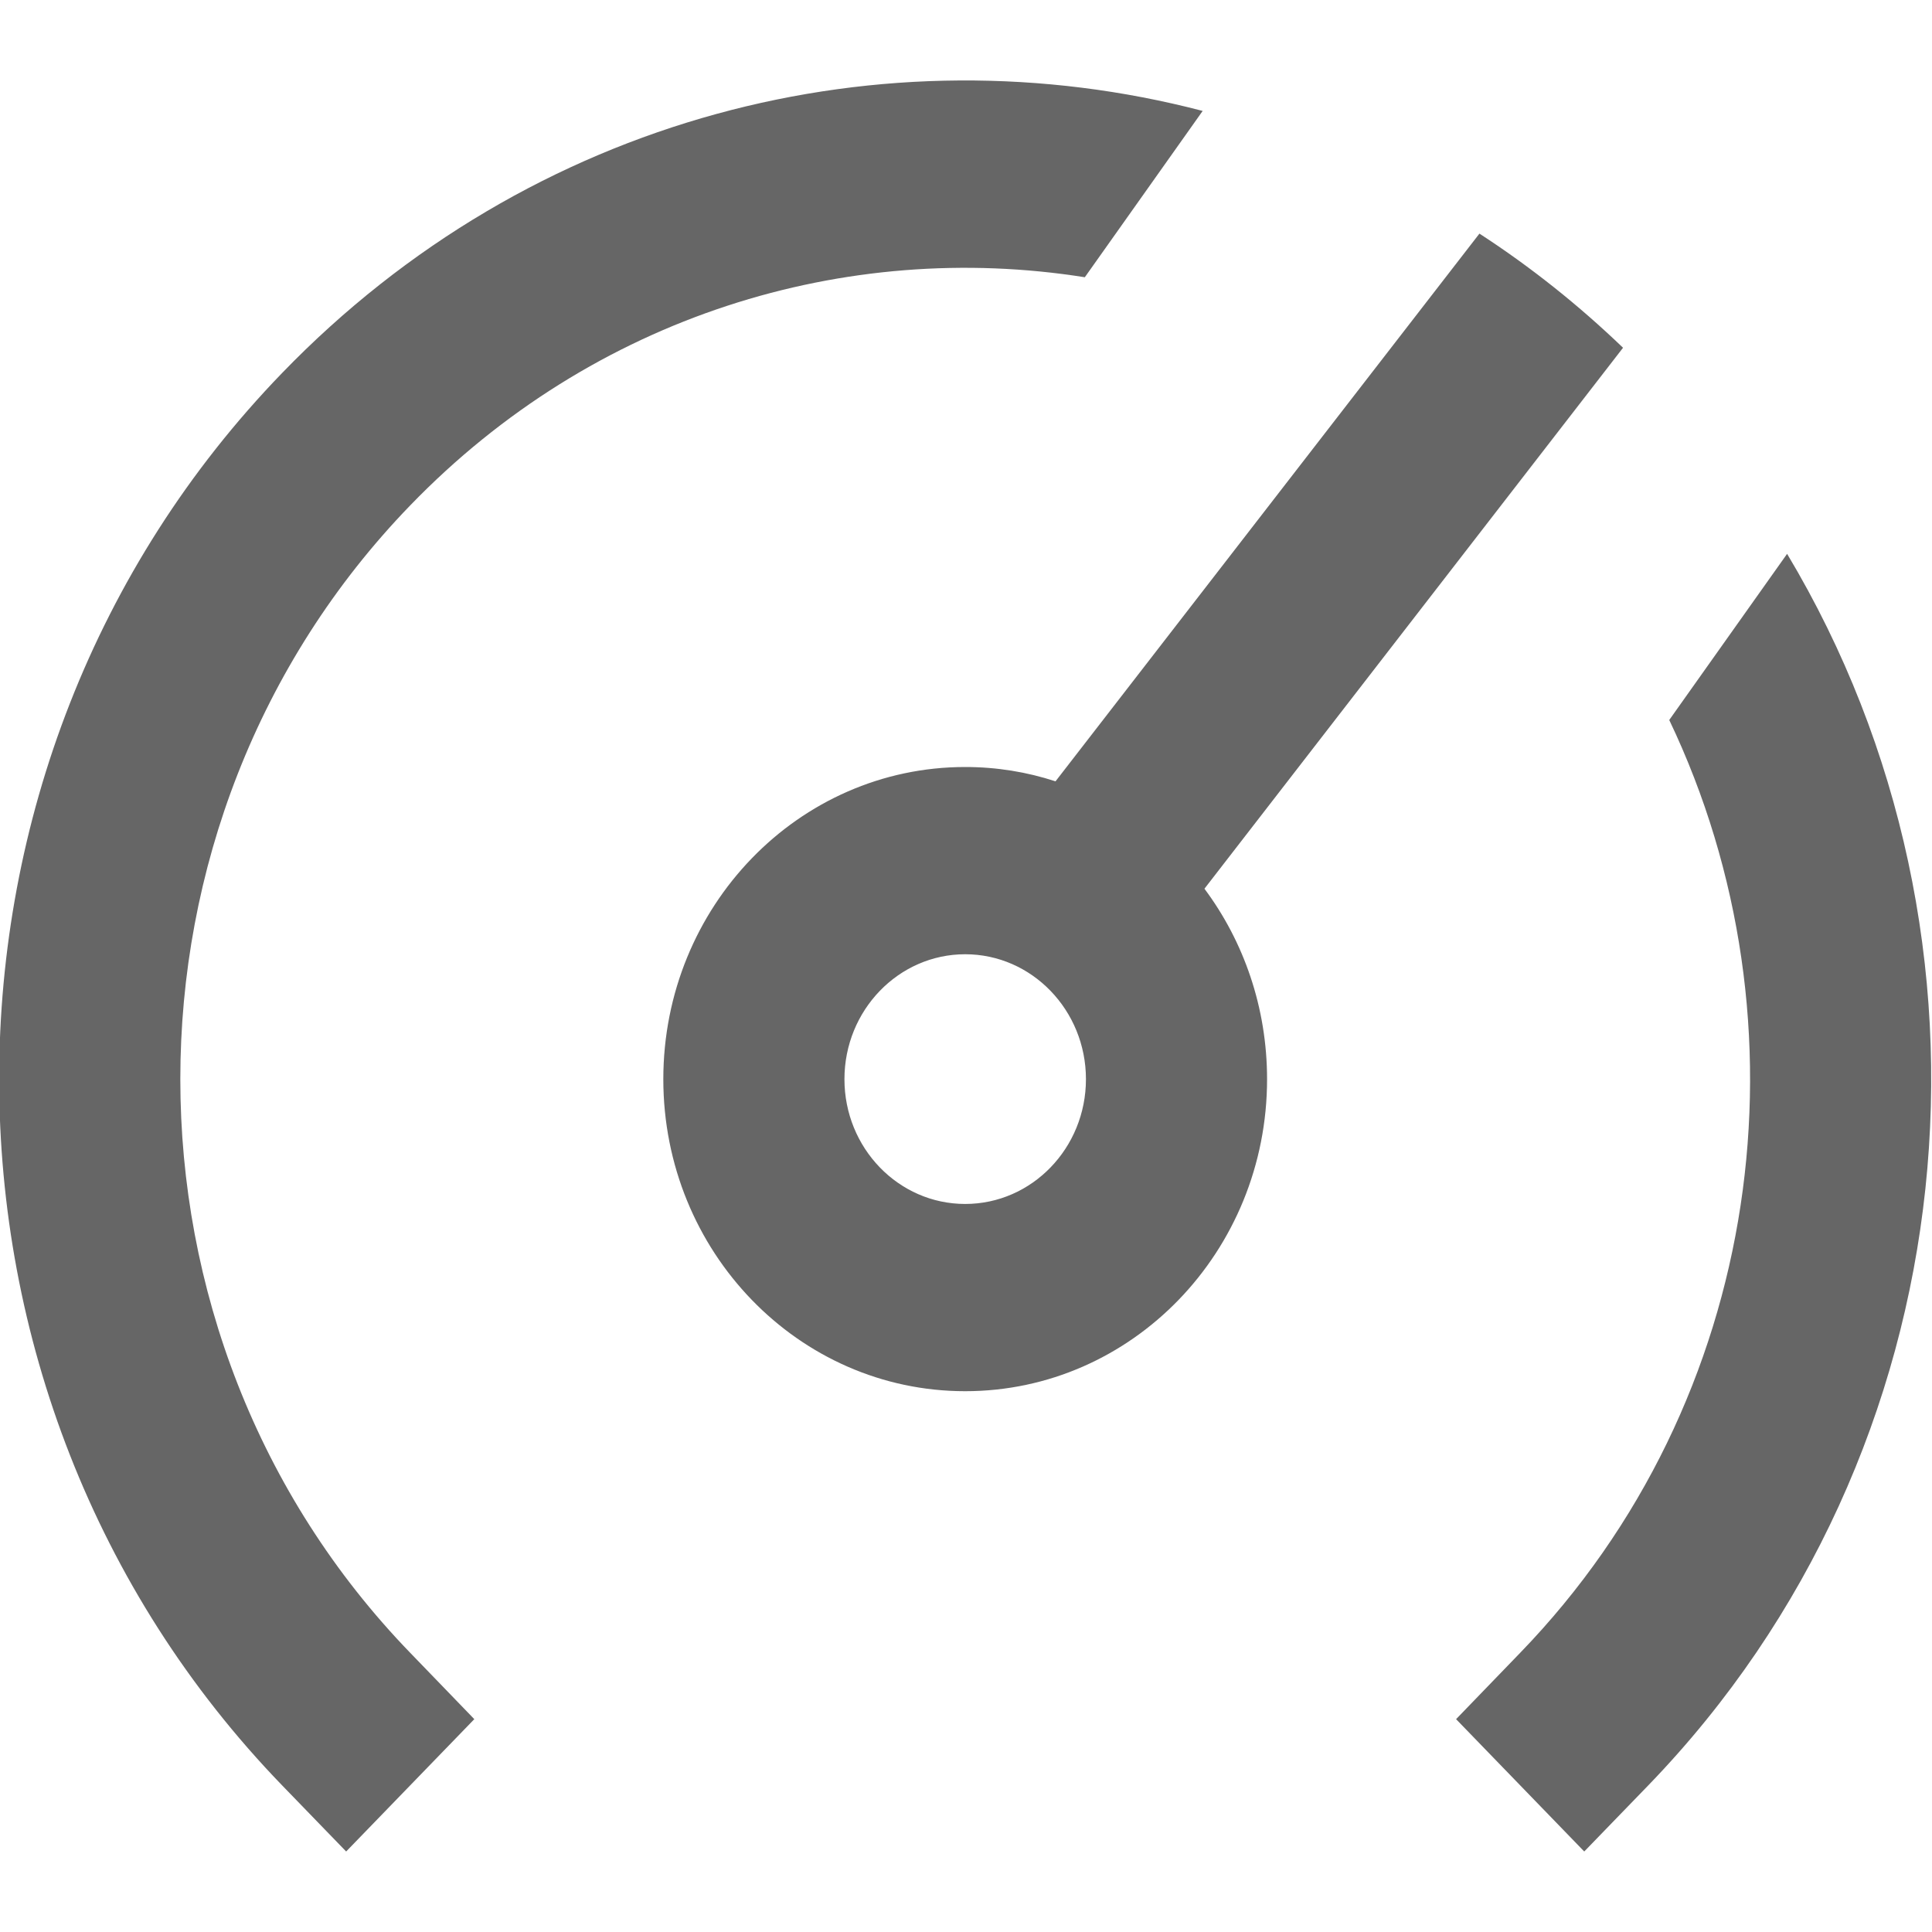 <svg width="12" height="12" viewBox="0 0 12 12" fill="none" xmlns="http://www.w3.org/2000/svg">
<path fill-rule="evenodd" clip-rule="evenodd" d="M6.738 1.722C5.256 1.487 3.689 1.959 2.548 3.139C0.644 5.107 0.644 8.298 2.548 10.266L2.946 10.678L2.15 11.5L1.752 11.089C-0.591 8.666 -0.591 4.739 1.752 2.317C3.302 0.714 5.489 0.172 7.47 0.689L6.738 1.722ZM10.368 4.472C11.267 6.355 10.959 8.699 9.442 10.266L9.044 10.678L9.84 11.5L10.238 11.089C12.245 9.013 12.533 5.832 11.1 3.44L10.368 4.472ZM5.995 7.478C6.409 7.478 6.745 7.131 6.745 6.703C6.745 6.275 6.409 5.927 5.995 5.927C5.581 5.927 5.245 6.275 5.245 6.703C5.245 7.131 5.581 7.478 5.995 7.478ZM5.995 8.641C7.031 8.641 7.87 7.773 7.87 6.703C7.87 6.258 7.725 5.847 7.481 5.52L10.081 2.16C9.806 1.896 9.508 1.658 9.189 1.451L6.556 4.853C6.379 4.795 6.191 4.764 5.995 4.764C4.959 4.764 4.12 5.632 4.12 6.703C4.12 7.773 4.959 8.641 5.995 8.641Z" fill="#666666"/>
</svg>

